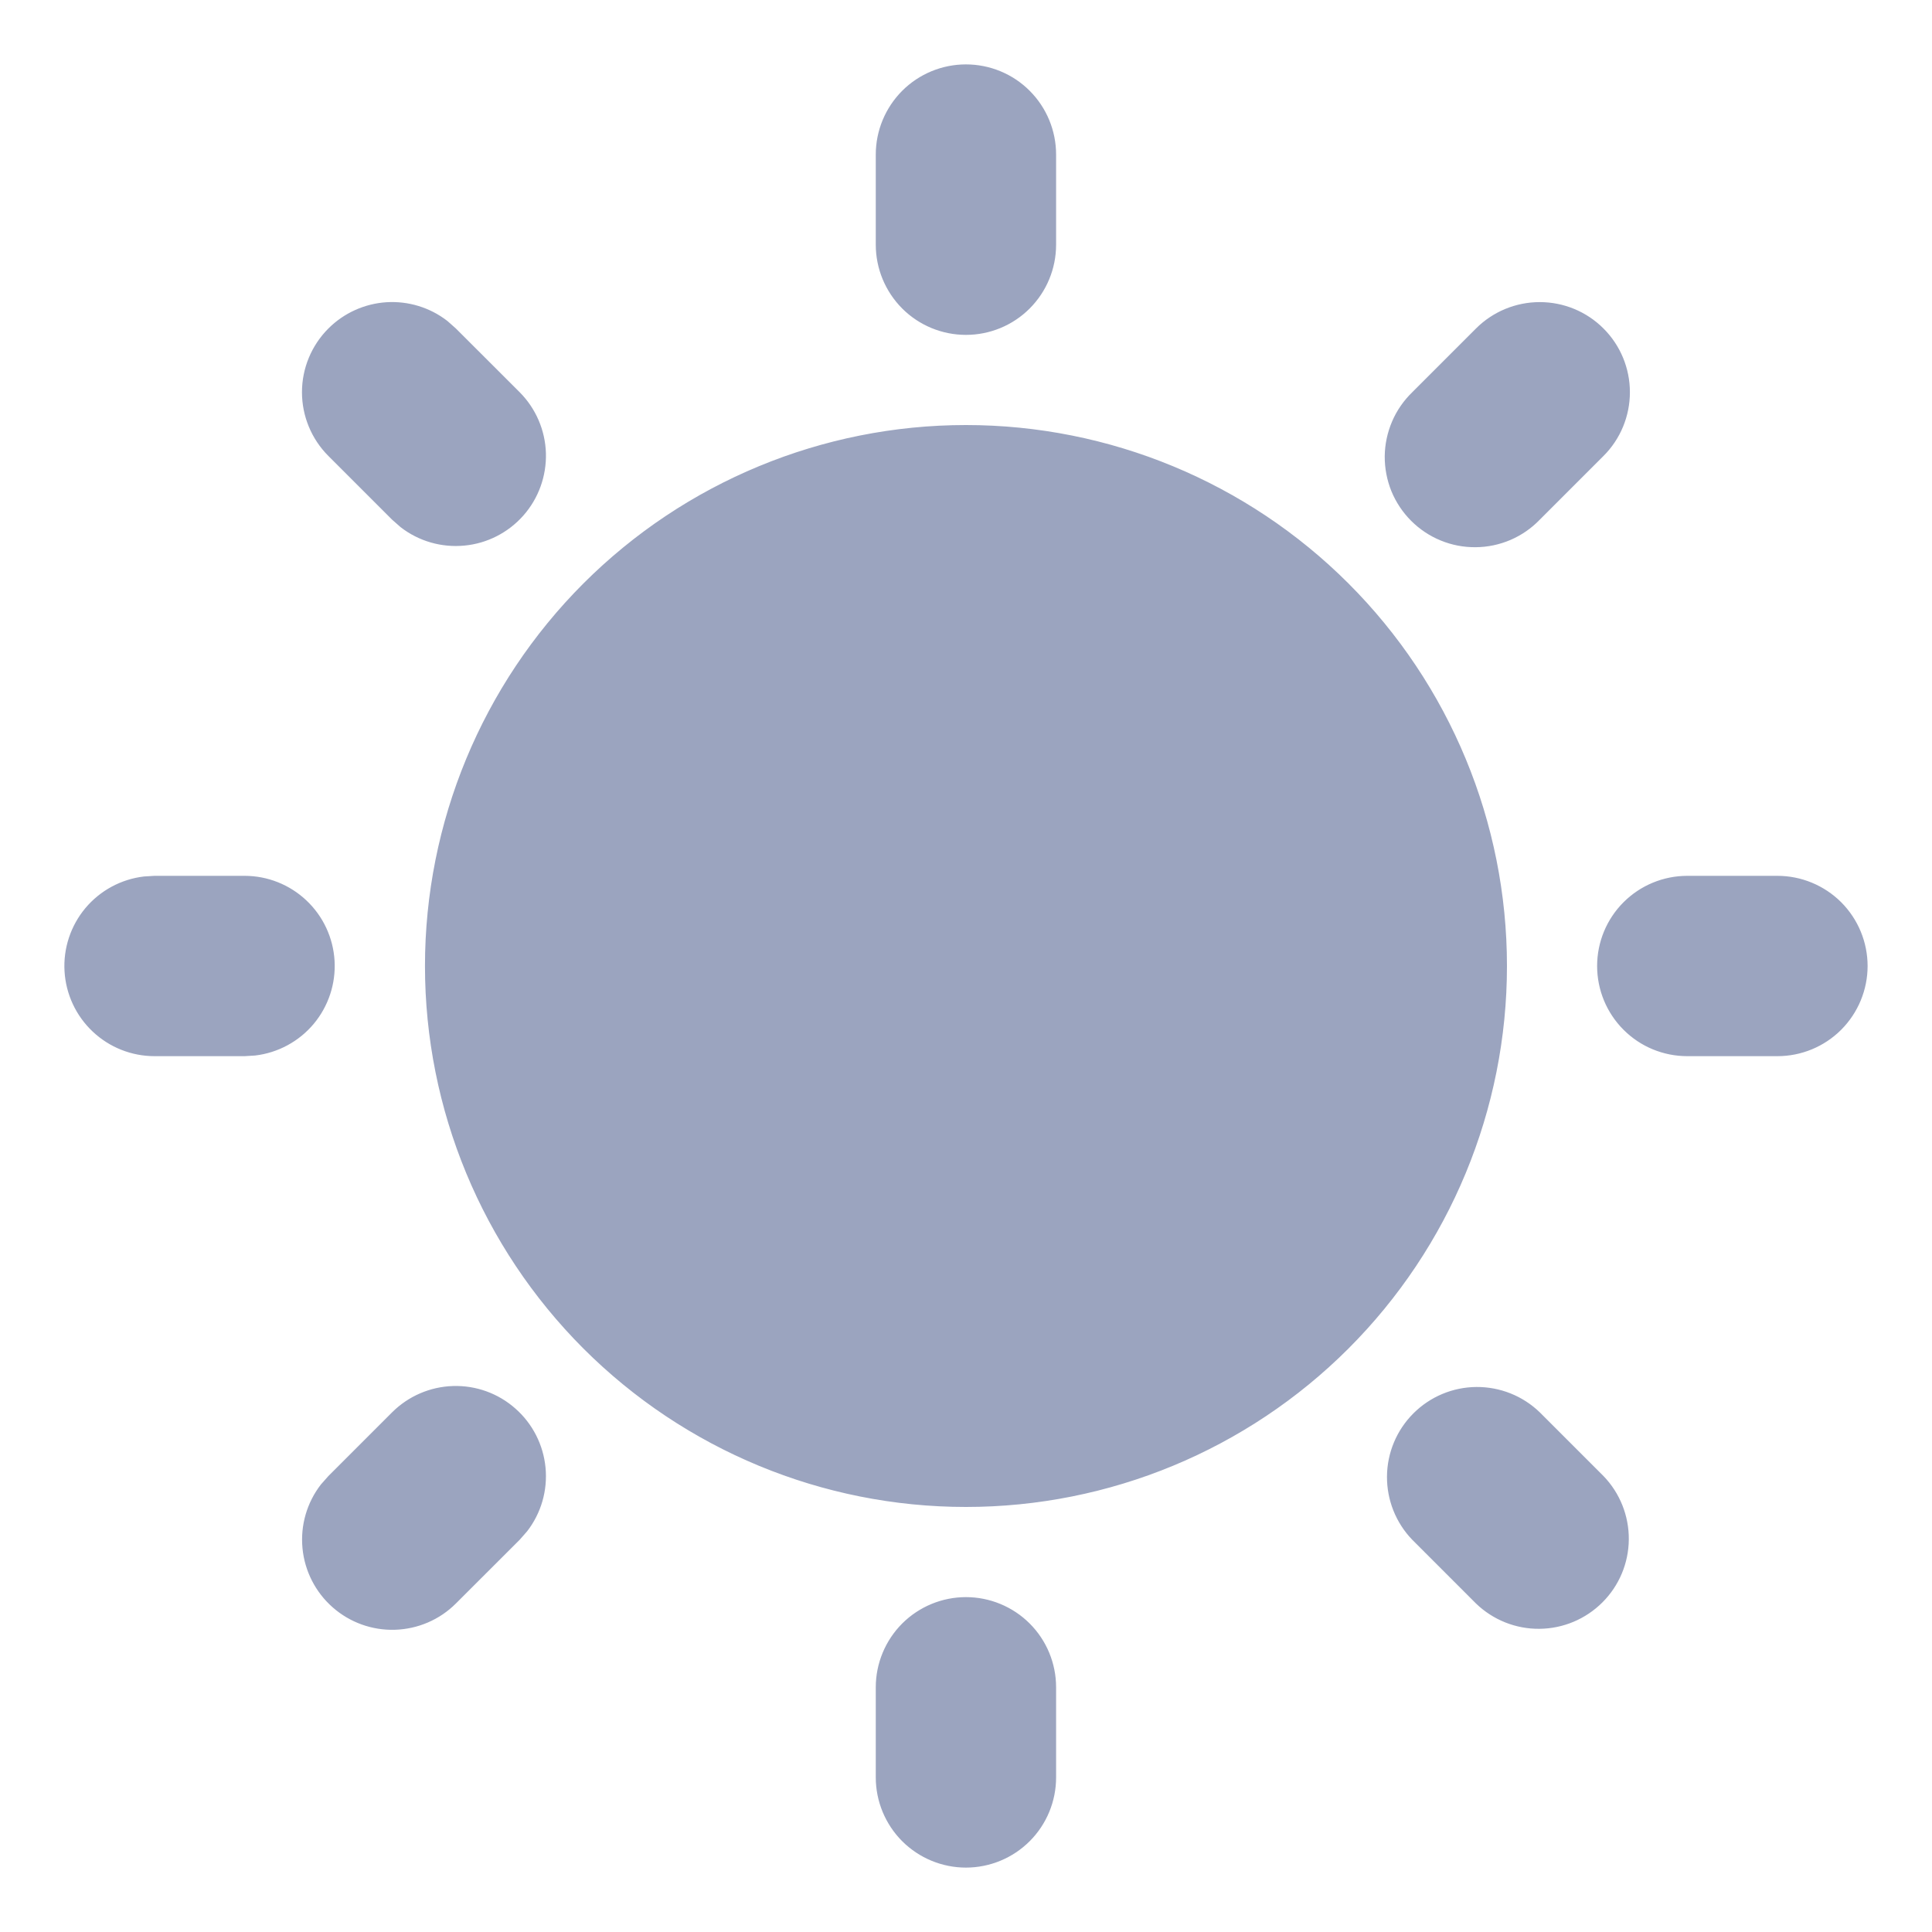 <svg width="30" height="30" viewBox="0 0 30 30" fill="none" xmlns="http://www.w3.org/2000/svg">
<path d="M14.999 24.8C15.37 24.8 15.727 24.948 15.989 25.21C16.252 25.473 16.399 25.829 16.399 26.2V27.6C16.399 27.971 16.252 28.327 15.989 28.59C15.727 28.852 15.37 29 14.999 29C14.628 29 14.272 28.852 14.009 28.59C13.747 28.327 13.599 27.971 13.599 27.6V26.2C13.599 25.829 13.747 25.473 14.009 25.21C14.272 24.948 14.628 24.8 14.999 24.8ZM23.909 21.93L24.899 22.92C25.154 23.184 25.295 23.538 25.292 23.905C25.289 24.272 25.142 24.623 24.882 24.882C24.622 25.142 24.271 25.289 23.904 25.292C23.537 25.296 23.183 25.154 22.919 24.899L21.93 23.91C21.675 23.646 21.534 23.292 21.537 22.925C21.54 22.558 21.687 22.207 21.947 21.947C22.206 21.688 22.557 21.54 22.924 21.537C23.292 21.534 23.645 21.675 23.909 21.93ZM6.089 21.93C6.341 21.679 6.679 21.533 7.035 21.522C7.39 21.511 7.737 21.636 8.003 21.872C8.27 22.107 8.437 22.435 8.471 22.789C8.505 23.143 8.403 23.497 8.185 23.778L8.069 23.91L7.079 24.899C6.827 25.151 6.489 25.296 6.133 25.307C5.778 25.318 5.431 25.193 5.165 24.958C4.898 24.723 4.731 24.395 4.697 24.041C4.663 23.686 4.765 23.333 4.983 23.051L5.099 22.92L6.089 21.93ZM14.999 6.6C17.227 6.6 19.364 7.485 20.939 9.06C22.515 10.636 23.4 12.772 23.4 15C23.4 17.228 22.515 19.364 20.939 20.94C19.364 22.515 17.227 23.4 14.999 23.4C12.771 23.4 10.635 22.515 9.059 20.94C7.484 19.364 6.599 17.228 6.599 15C6.599 12.772 7.484 10.636 9.059 9.06C10.635 7.485 12.771 6.6 14.999 6.6ZM3.799 13.6C4.155 13.6 4.499 13.737 4.758 13.982C5.018 14.227 5.174 14.562 5.195 14.918C5.216 15.274 5.1 15.625 4.871 15.899C4.642 16.172 4.317 16.348 3.962 16.39L3.799 16.4H2.399C2.042 16.4 1.698 16.263 1.439 16.018C1.179 15.773 1.023 15.438 1.002 15.082C0.981 14.726 1.097 14.375 1.326 14.101C1.555 13.828 1.88 13.652 2.235 13.61L2.399 13.6H3.799ZM27.6 13.6C27.971 13.6 28.327 13.748 28.59 14.01C28.852 14.273 29 14.629 29 15C29 15.371 28.852 15.727 28.59 15.99C28.327 16.253 27.971 16.4 27.6 16.4H26.2C25.828 16.4 25.472 16.253 25.21 15.99C24.947 15.727 24.8 15.371 24.8 15C24.8 14.629 24.947 14.273 25.21 14.01C25.472 13.748 25.828 13.6 26.2 13.6H27.6ZM5.099 5.101C5.34 4.86 5.661 4.715 6.001 4.693C6.342 4.672 6.678 4.775 6.947 4.984L7.079 5.101L8.069 6.09C8.32 6.342 8.466 6.68 8.477 7.036C8.487 7.391 8.363 7.738 8.127 8.005C7.892 8.271 7.564 8.439 7.21 8.472C6.856 8.506 6.502 8.404 6.221 8.186L6.089 8.07L5.099 7.08C4.837 6.818 4.689 6.462 4.689 6.09C4.689 5.719 4.837 5.363 5.099 5.101ZM24.899 5.101C25.162 5.363 25.309 5.719 25.309 6.09C25.309 6.462 25.162 6.818 24.899 7.08L23.909 8.07C23.78 8.204 23.626 8.31 23.455 8.384C23.284 8.457 23.1 8.496 22.914 8.497C22.729 8.499 22.544 8.464 22.372 8.393C22.2 8.323 22.044 8.219 21.912 8.087C21.781 7.956 21.677 7.8 21.606 7.628C21.536 7.455 21.501 7.271 21.502 7.085C21.504 6.899 21.543 6.716 21.616 6.545C21.689 6.374 21.796 6.22 21.93 6.09L22.919 5.101C23.182 4.838 23.538 4.691 23.909 4.691C24.281 4.691 24.637 4.838 24.899 5.101ZM14.999 1C15.37 1 15.727 1.147 15.989 1.41C16.252 1.673 16.399 2.029 16.399 2.4V3.8C16.399 4.171 16.252 4.527 15.989 4.79C15.727 5.053 15.37 5.2 14.999 5.2C14.628 5.2 14.272 5.053 14.009 4.79C13.747 4.527 13.599 4.171 13.599 3.8V2.4C13.599 2.029 13.747 1.673 14.009 1.41C14.272 1.147 14.628 1 14.999 1Z" fill="#9BA4BF"/>
</svg>
